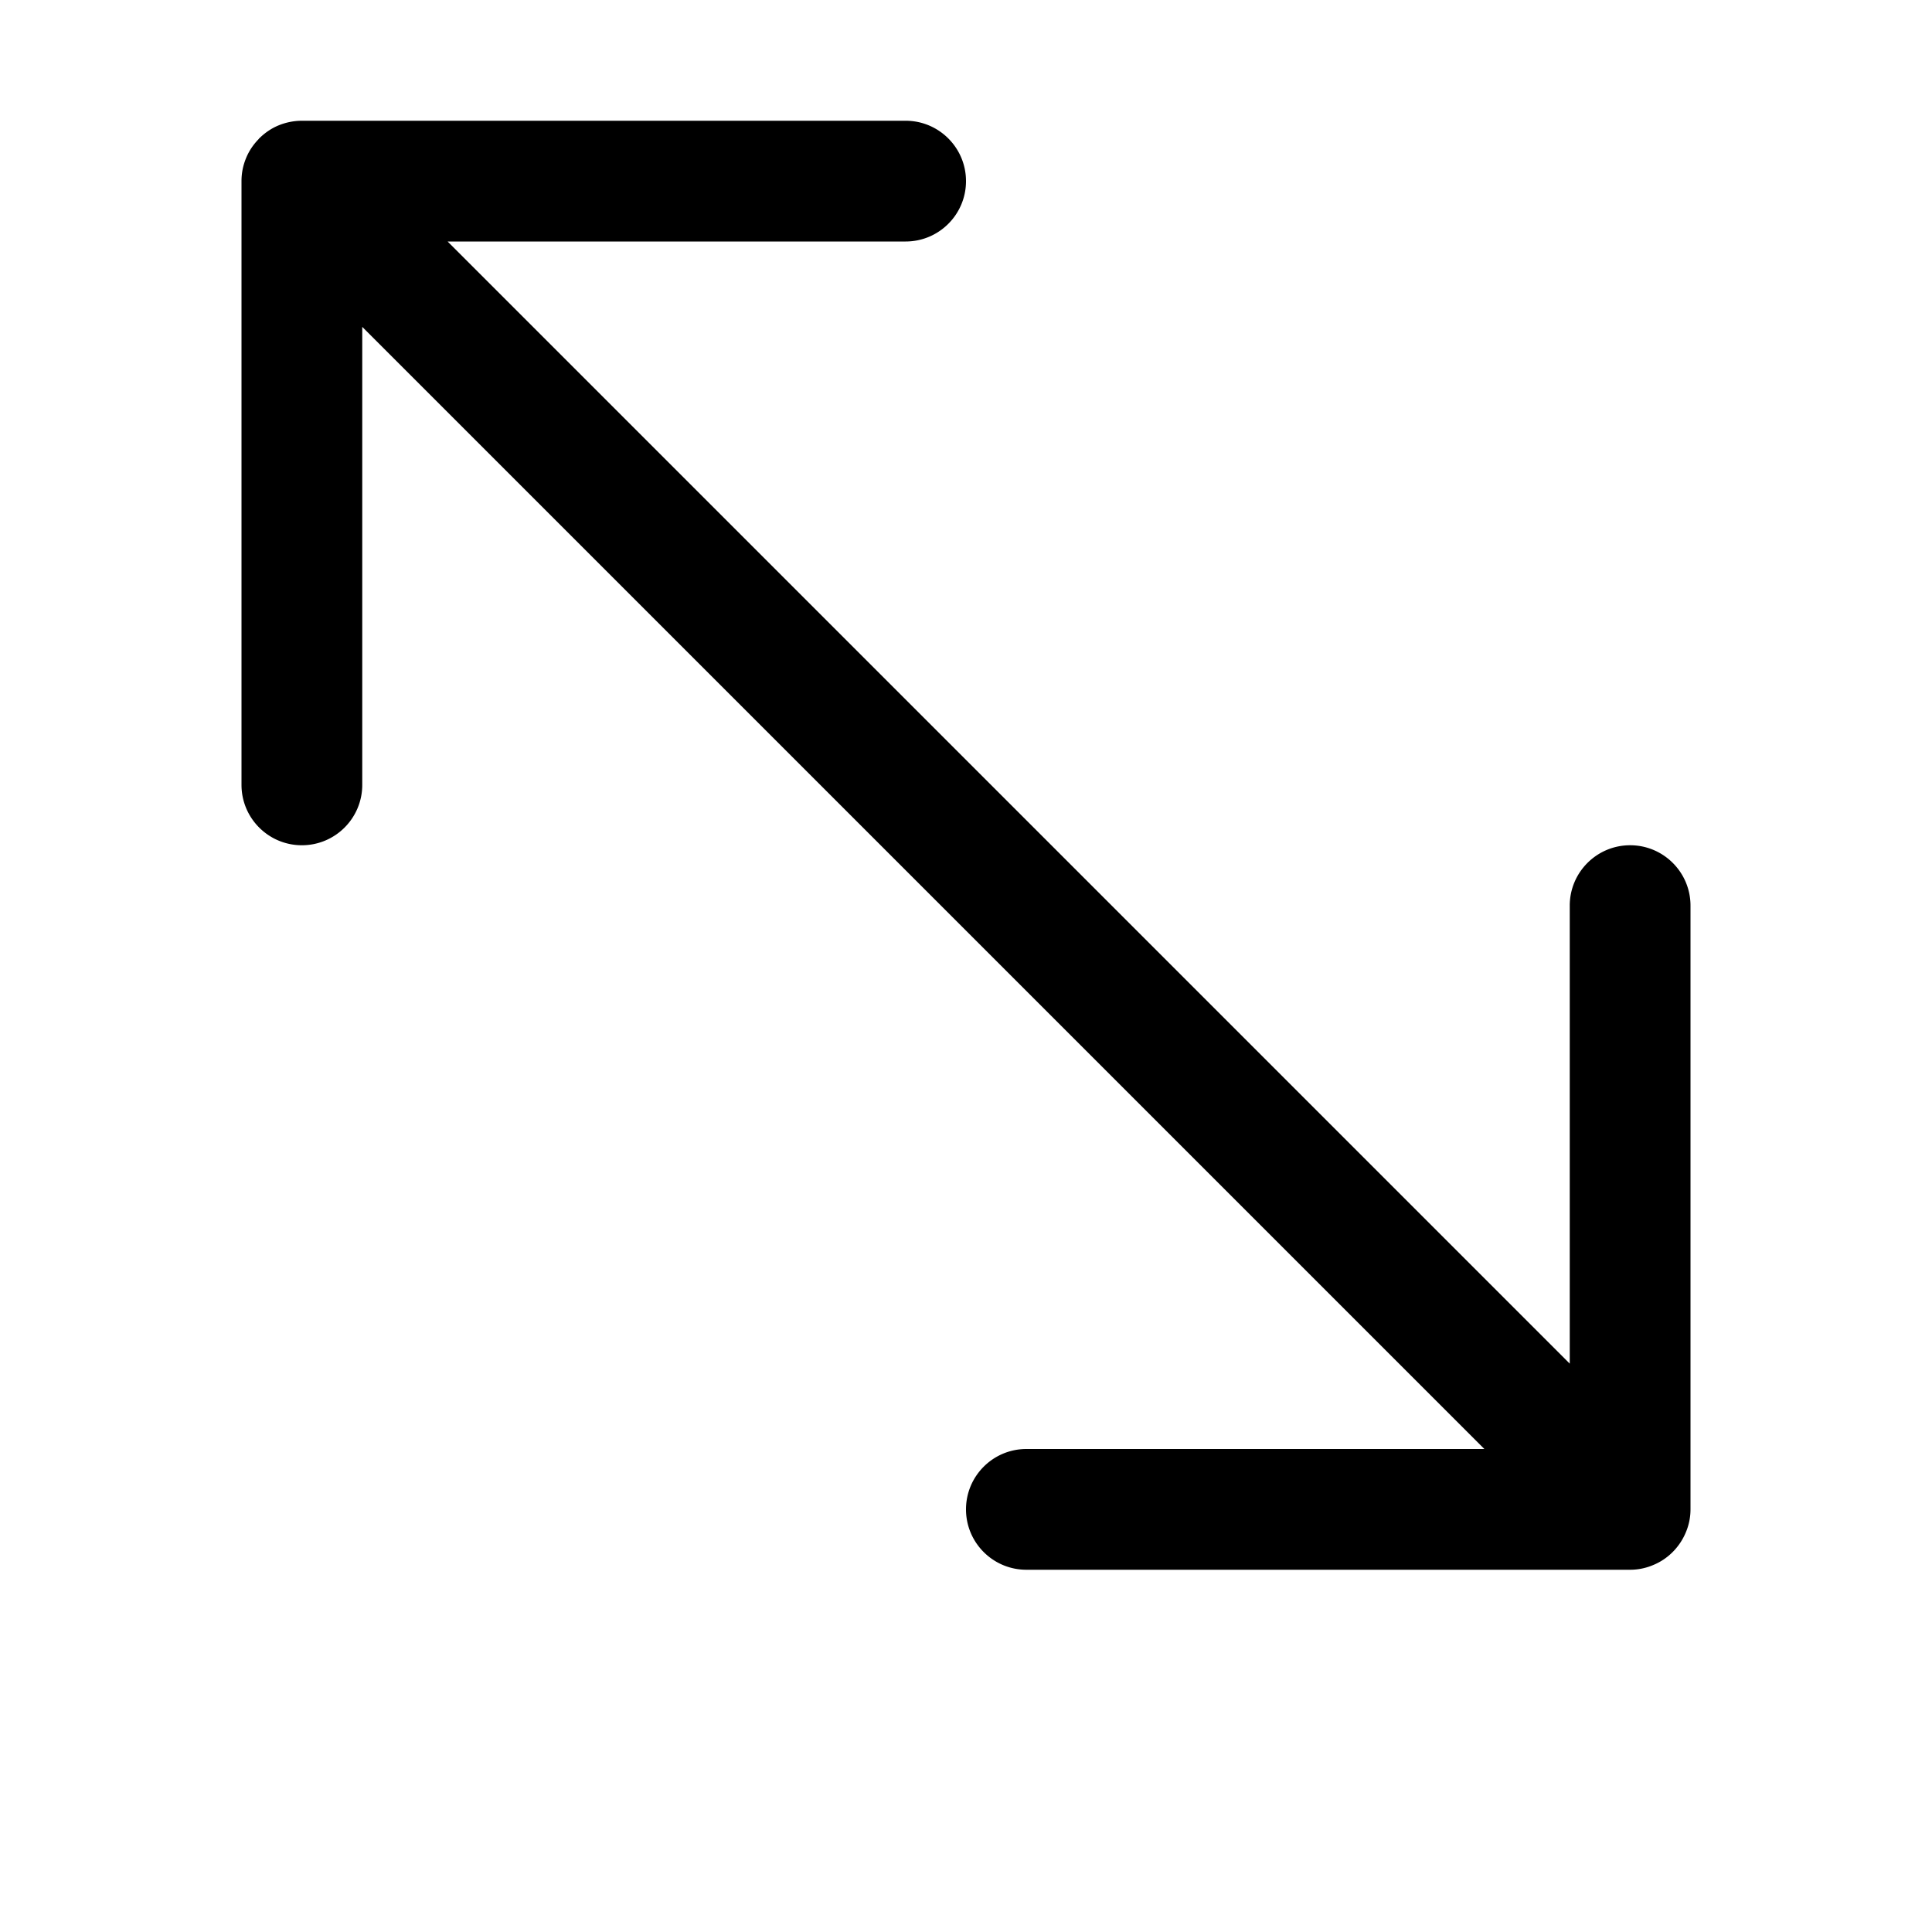 <svg width="64" height="64" viewBox="0 0 512 512" xmlns="http://www.w3.org/2000/svg"><path d="M80 224c-8.832 0-16-7.168-16-16V48v-.064c0-2.08.416-4.128 1.216-6.048.768-1.888 1.92-3.584 3.328-5.024.064-.064.064-.128.128-.192.032-.032.096-.032.128-.096 1.44-1.408 3.168-2.592 5.056-3.36A16.425 16.425 0 0 1 80 32h160c8.832 0 16 7.168 16 16s-7.168 16-16 16H118.624L416 361.376V240c0-8.832 7.168-16 16-16s16 7.168 16 16v160c0 2.08-.416 4.16-1.248 6.112-1.632 3.904-4.736 7.04-8.64 8.64A15.585 15.585 0 0 1 432 416H272c-8.832 0-16-7.168-16-16s7.168-16 16-16h121.376L96 86.624V208c0 8.832-7.168 16-16 16z"/></svg>